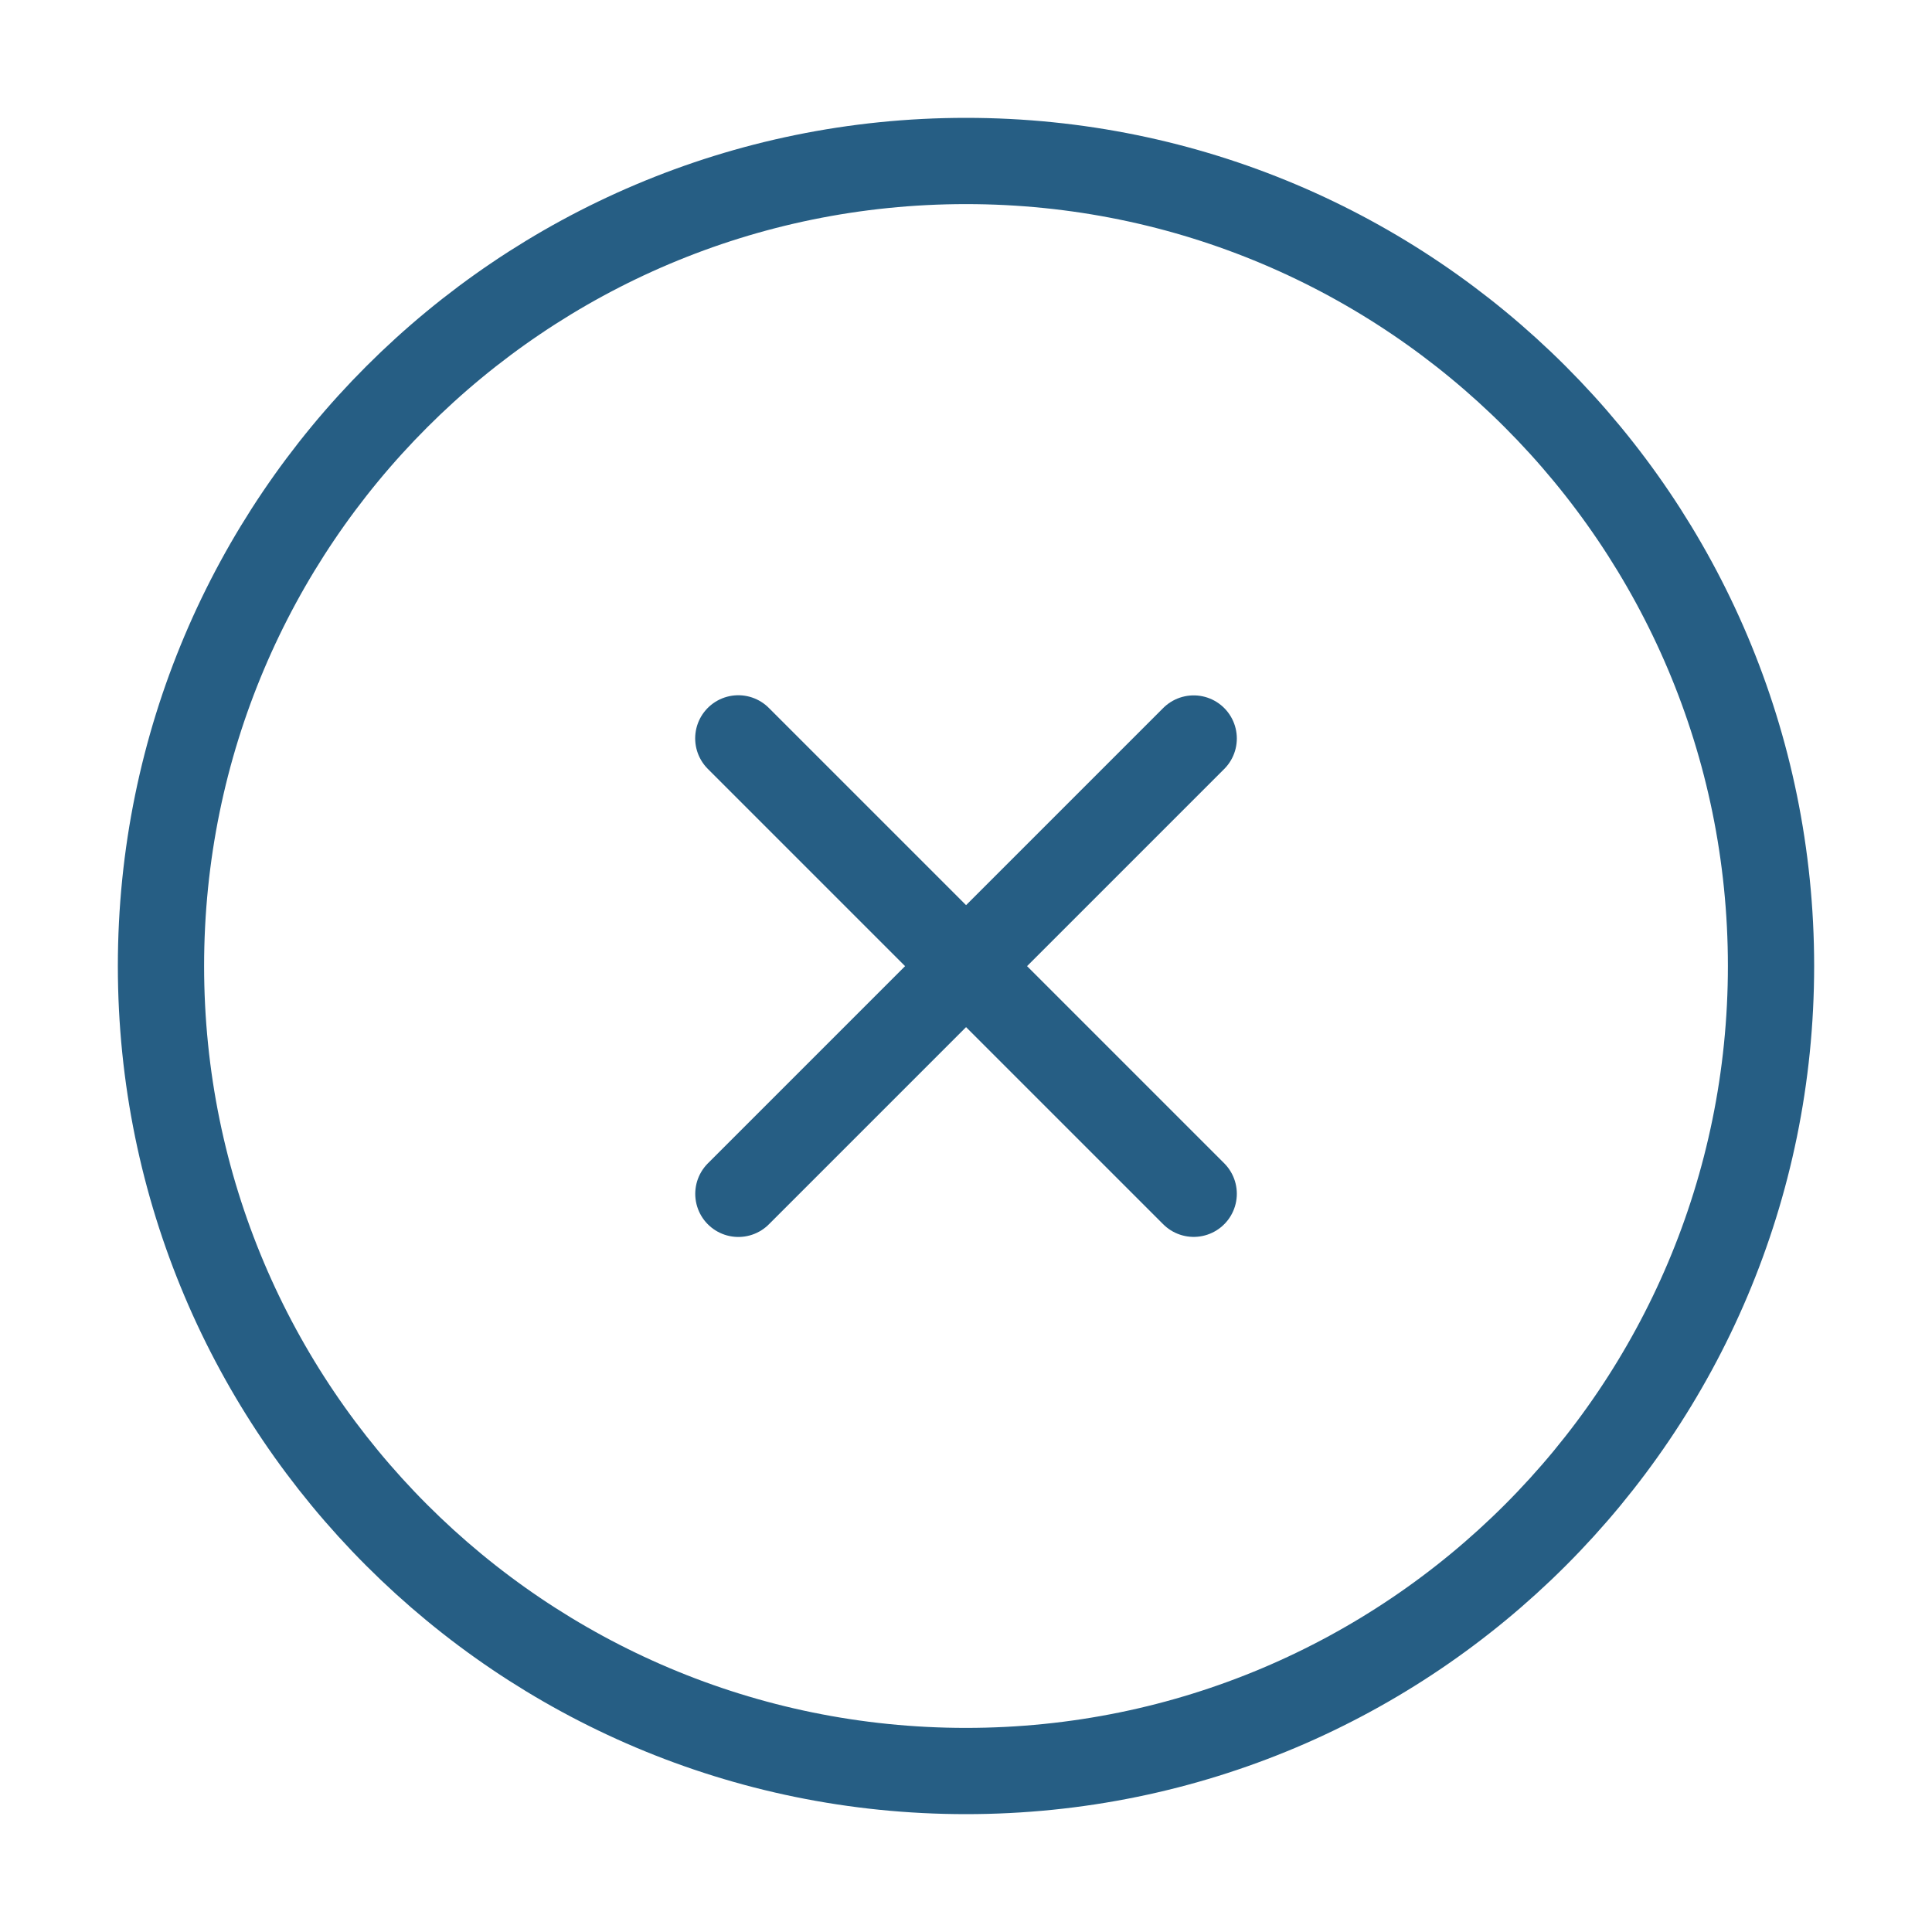 <svg width="28" height="28" viewBox="0 0 28 28" fill="none" xmlns="http://www.w3.org/2000/svg">
<path d="M14 25.667C20.443 25.667 25.667 20.444 25.667 14C25.667 7.557 20.443 2.333 14 2.333C7.557 2.333 2.333 7.557 2.333 14C2.333 20.444 7.557 25.667 14 25.667Z" stroke="#265E84" stroke-width="1.25" stroke-linecap="round" stroke-linejoin="round"/>
<path d="M10.7 10.701L17.3 17.301" stroke="#265E84" stroke-width="1.25" stroke-linecap="round" stroke-linejoin="round"/>
<path d="M10.701 17.302L17.3 10.703" stroke="#265E84" stroke-width="1.25" stroke-linecap="round" stroke-linejoin="round"/>
</svg>
